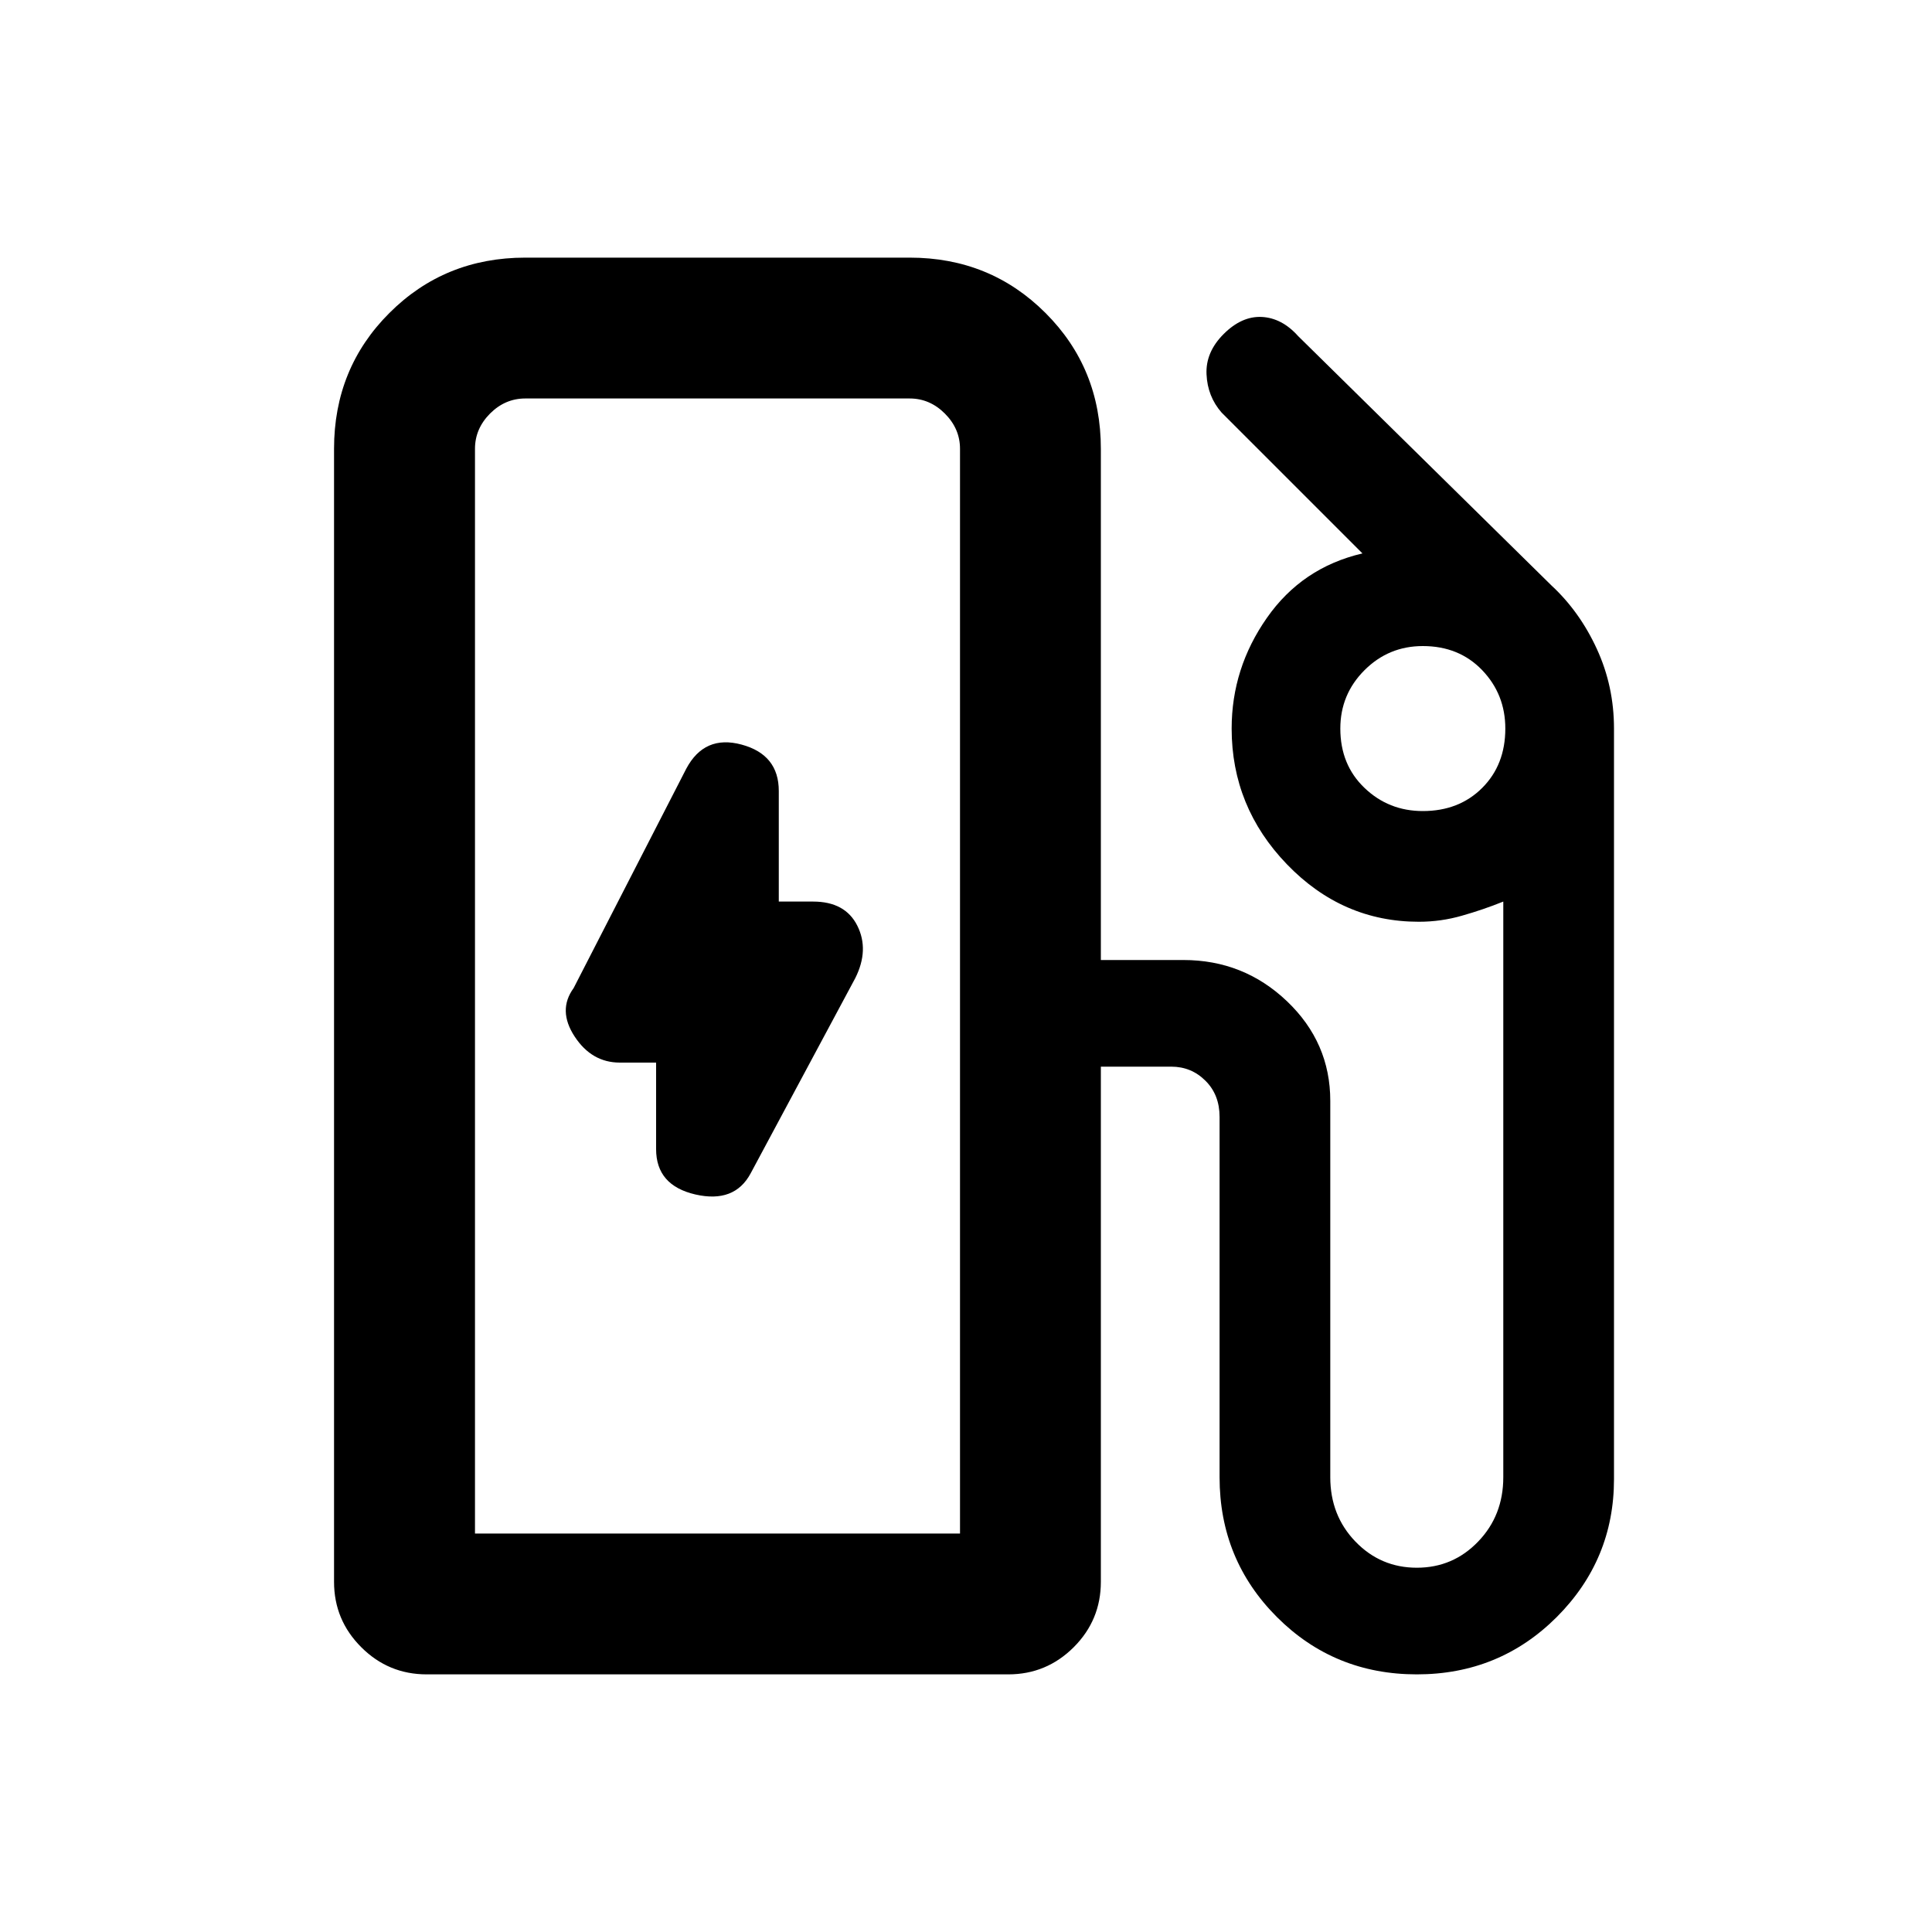 <svg xmlns="http://www.w3.org/2000/svg" height="20" width="20"><path d="M4.917 15.875H9.938V4.646Q9.938 4.438 9.781 4.281Q9.625 4.125 9.417 4.125H5.438Q5.229 4.125 5.073 4.281Q4.917 4.438 4.917 4.646ZM7.771 12.146 8.854 10.125Q9 9.833 8.875 9.583Q8.75 9.333 8.417 9.333H8.062V8.188Q8.062 7.812 7.677 7.708Q7.292 7.604 7.104 7.958L5.938 10.229Q5.771 10.458 5.948 10.729Q6.125 11 6.417 11H6.792V11.896Q6.792 12.271 7.198 12.365Q7.604 12.458 7.771 12.146ZM4.417 17.333Q4.021 17.333 3.74 17.052Q3.458 16.771 3.458 16.375V4.646Q3.458 3.812 4.031 3.24Q4.604 2.667 5.438 2.667H9.417Q10.25 2.667 10.823 3.24Q11.396 3.812 11.396 4.646V9.938H12.25Q12.875 9.938 13.323 10.365Q13.771 10.792 13.771 11.396V15.292Q13.771 15.688 14.031 15.958Q14.292 16.229 14.667 16.229Q15.042 16.229 15.302 15.958Q15.562 15.688 15.562 15.292V9.333Q15.354 9.417 15.135 9.479Q14.917 9.542 14.688 9.542Q13.896 9.542 13.323 8.948Q12.75 8.354 12.75 7.542Q12.75 6.917 13.115 6.396Q13.479 5.875 14.104 5.729L12.646 4.271Q12.5 4.104 12.49 3.875Q12.479 3.646 12.667 3.458Q12.854 3.271 13.062 3.281Q13.271 3.292 13.438 3.479L16.062 6.062Q16.354 6.333 16.531 6.719Q16.708 7.104 16.708 7.542V15.312Q16.708 16.146 16.115 16.74Q15.521 17.333 14.667 17.333Q13.812 17.333 13.219 16.74Q12.625 16.146 12.625 15.292V11.562Q12.625 11.333 12.479 11.188Q12.333 11.042 12.125 11.042H11.396V16.375Q11.396 16.771 11.115 17.052Q10.833 17.333 10.438 17.333ZM9.938 15.875H4.917Q4.917 15.875 5.073 15.875Q5.229 15.875 5.438 15.875H9.417Q9.625 15.875 9.781 15.875Q9.938 15.875 9.938 15.875ZM14.729 8.396Q15.104 8.396 15.344 8.156Q15.583 7.917 15.583 7.542Q15.583 7.188 15.344 6.938Q15.104 6.688 14.729 6.688Q14.375 6.688 14.125 6.938Q13.875 7.188 13.875 7.542Q13.875 7.917 14.125 8.156Q14.375 8.396 14.729 8.396Z"/></svg>